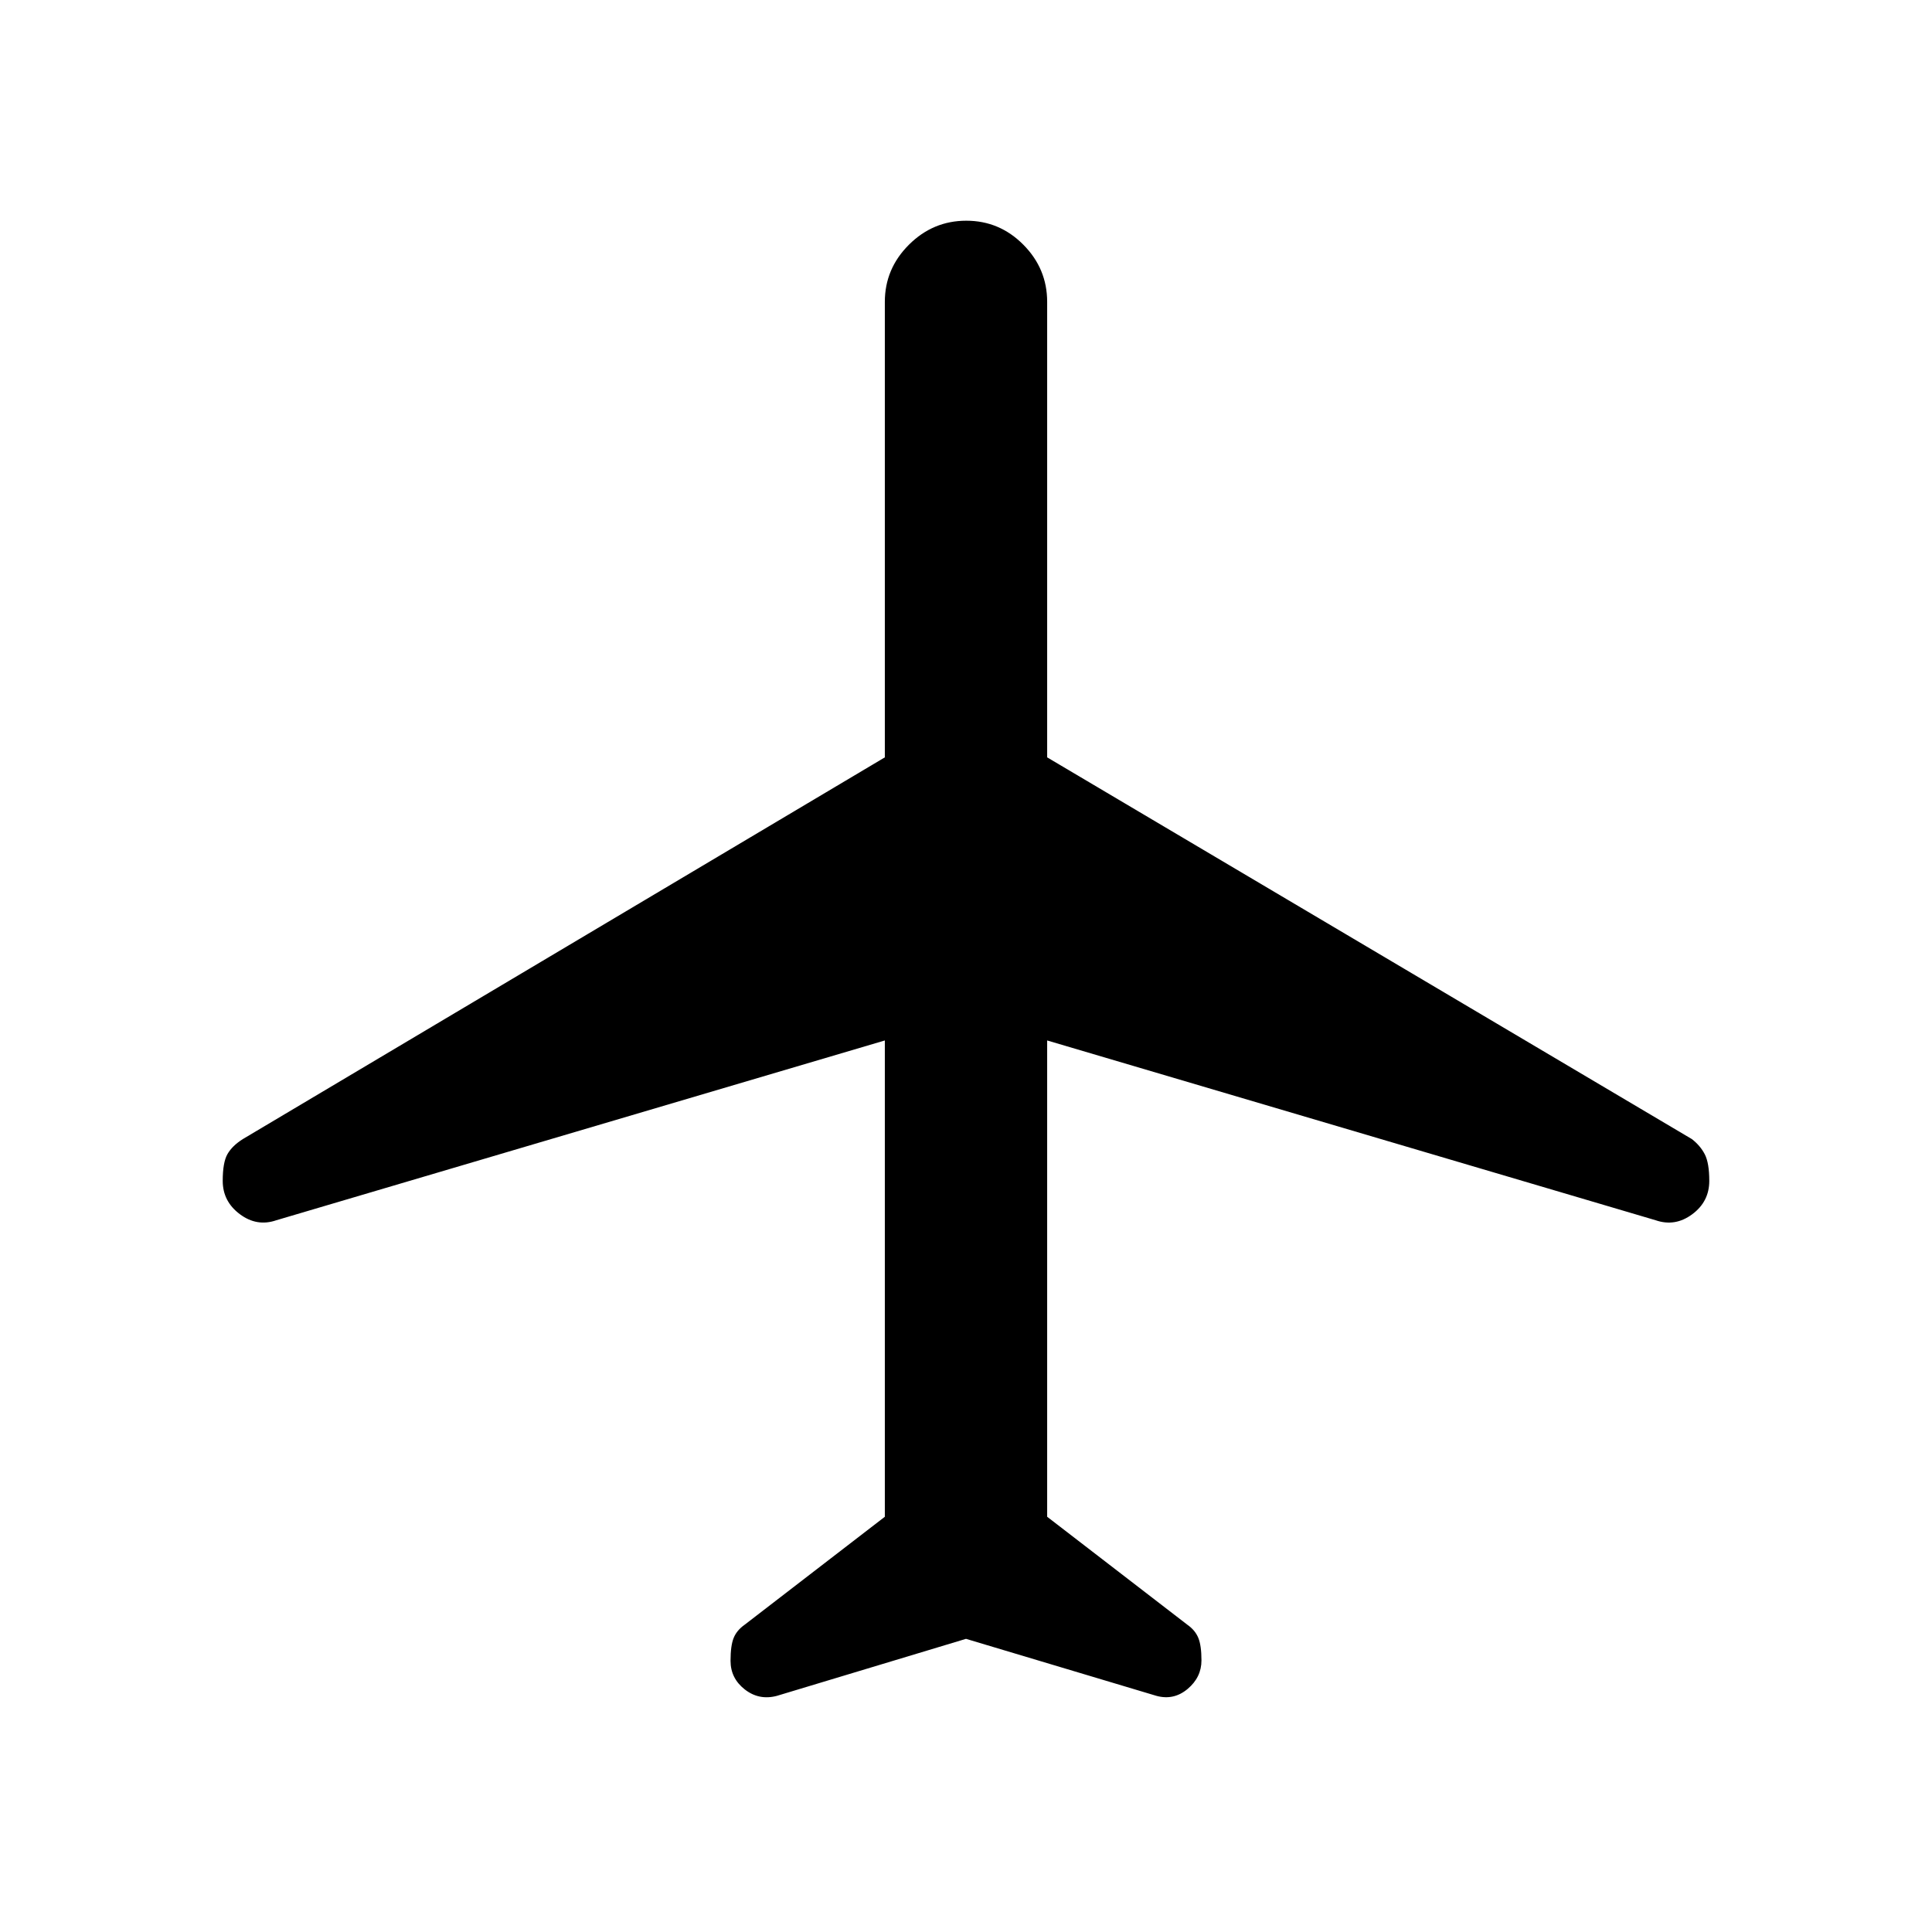 <svg xmlns="http://www.w3.org/2000/svg" height="40" viewBox="0 -960 960 960" width="40"><path d="m480-145.67-94 28.34q-8.84 2.33-15.92-3.2-7.08-5.54-7.08-14.22 0-7.58 1.56-11.39 1.56-3.81 5.44-6.53l69.67-53.66V-443l-302.34 89.33q-9.66 3.34-18.16-3.02-8.5-6.35-8.5-16.54 0-9.22 2.37-13.33 2.36-4.11 7.63-7.44l319-189.67V-810q0-16.47 11.97-28.4t28.5-11.93q16.53 0 28.36 11.93 11.83 11.93 11.83 28.4v226.33L840.67-394q4.28 3.33 6.47 7.65 2.19 4.32 2.19 13.14 0 10.31-8.5 16.59-8.5 6.29-18.16 2.95L520.33-443v236.67L590-152.67q3.88 2.73 5.44 6.54 1.56 3.82 1.56 11.17 0 8.4-6.87 14.18-6.88 5.78-15.46 3.45L480-145.67Z"/></svg>